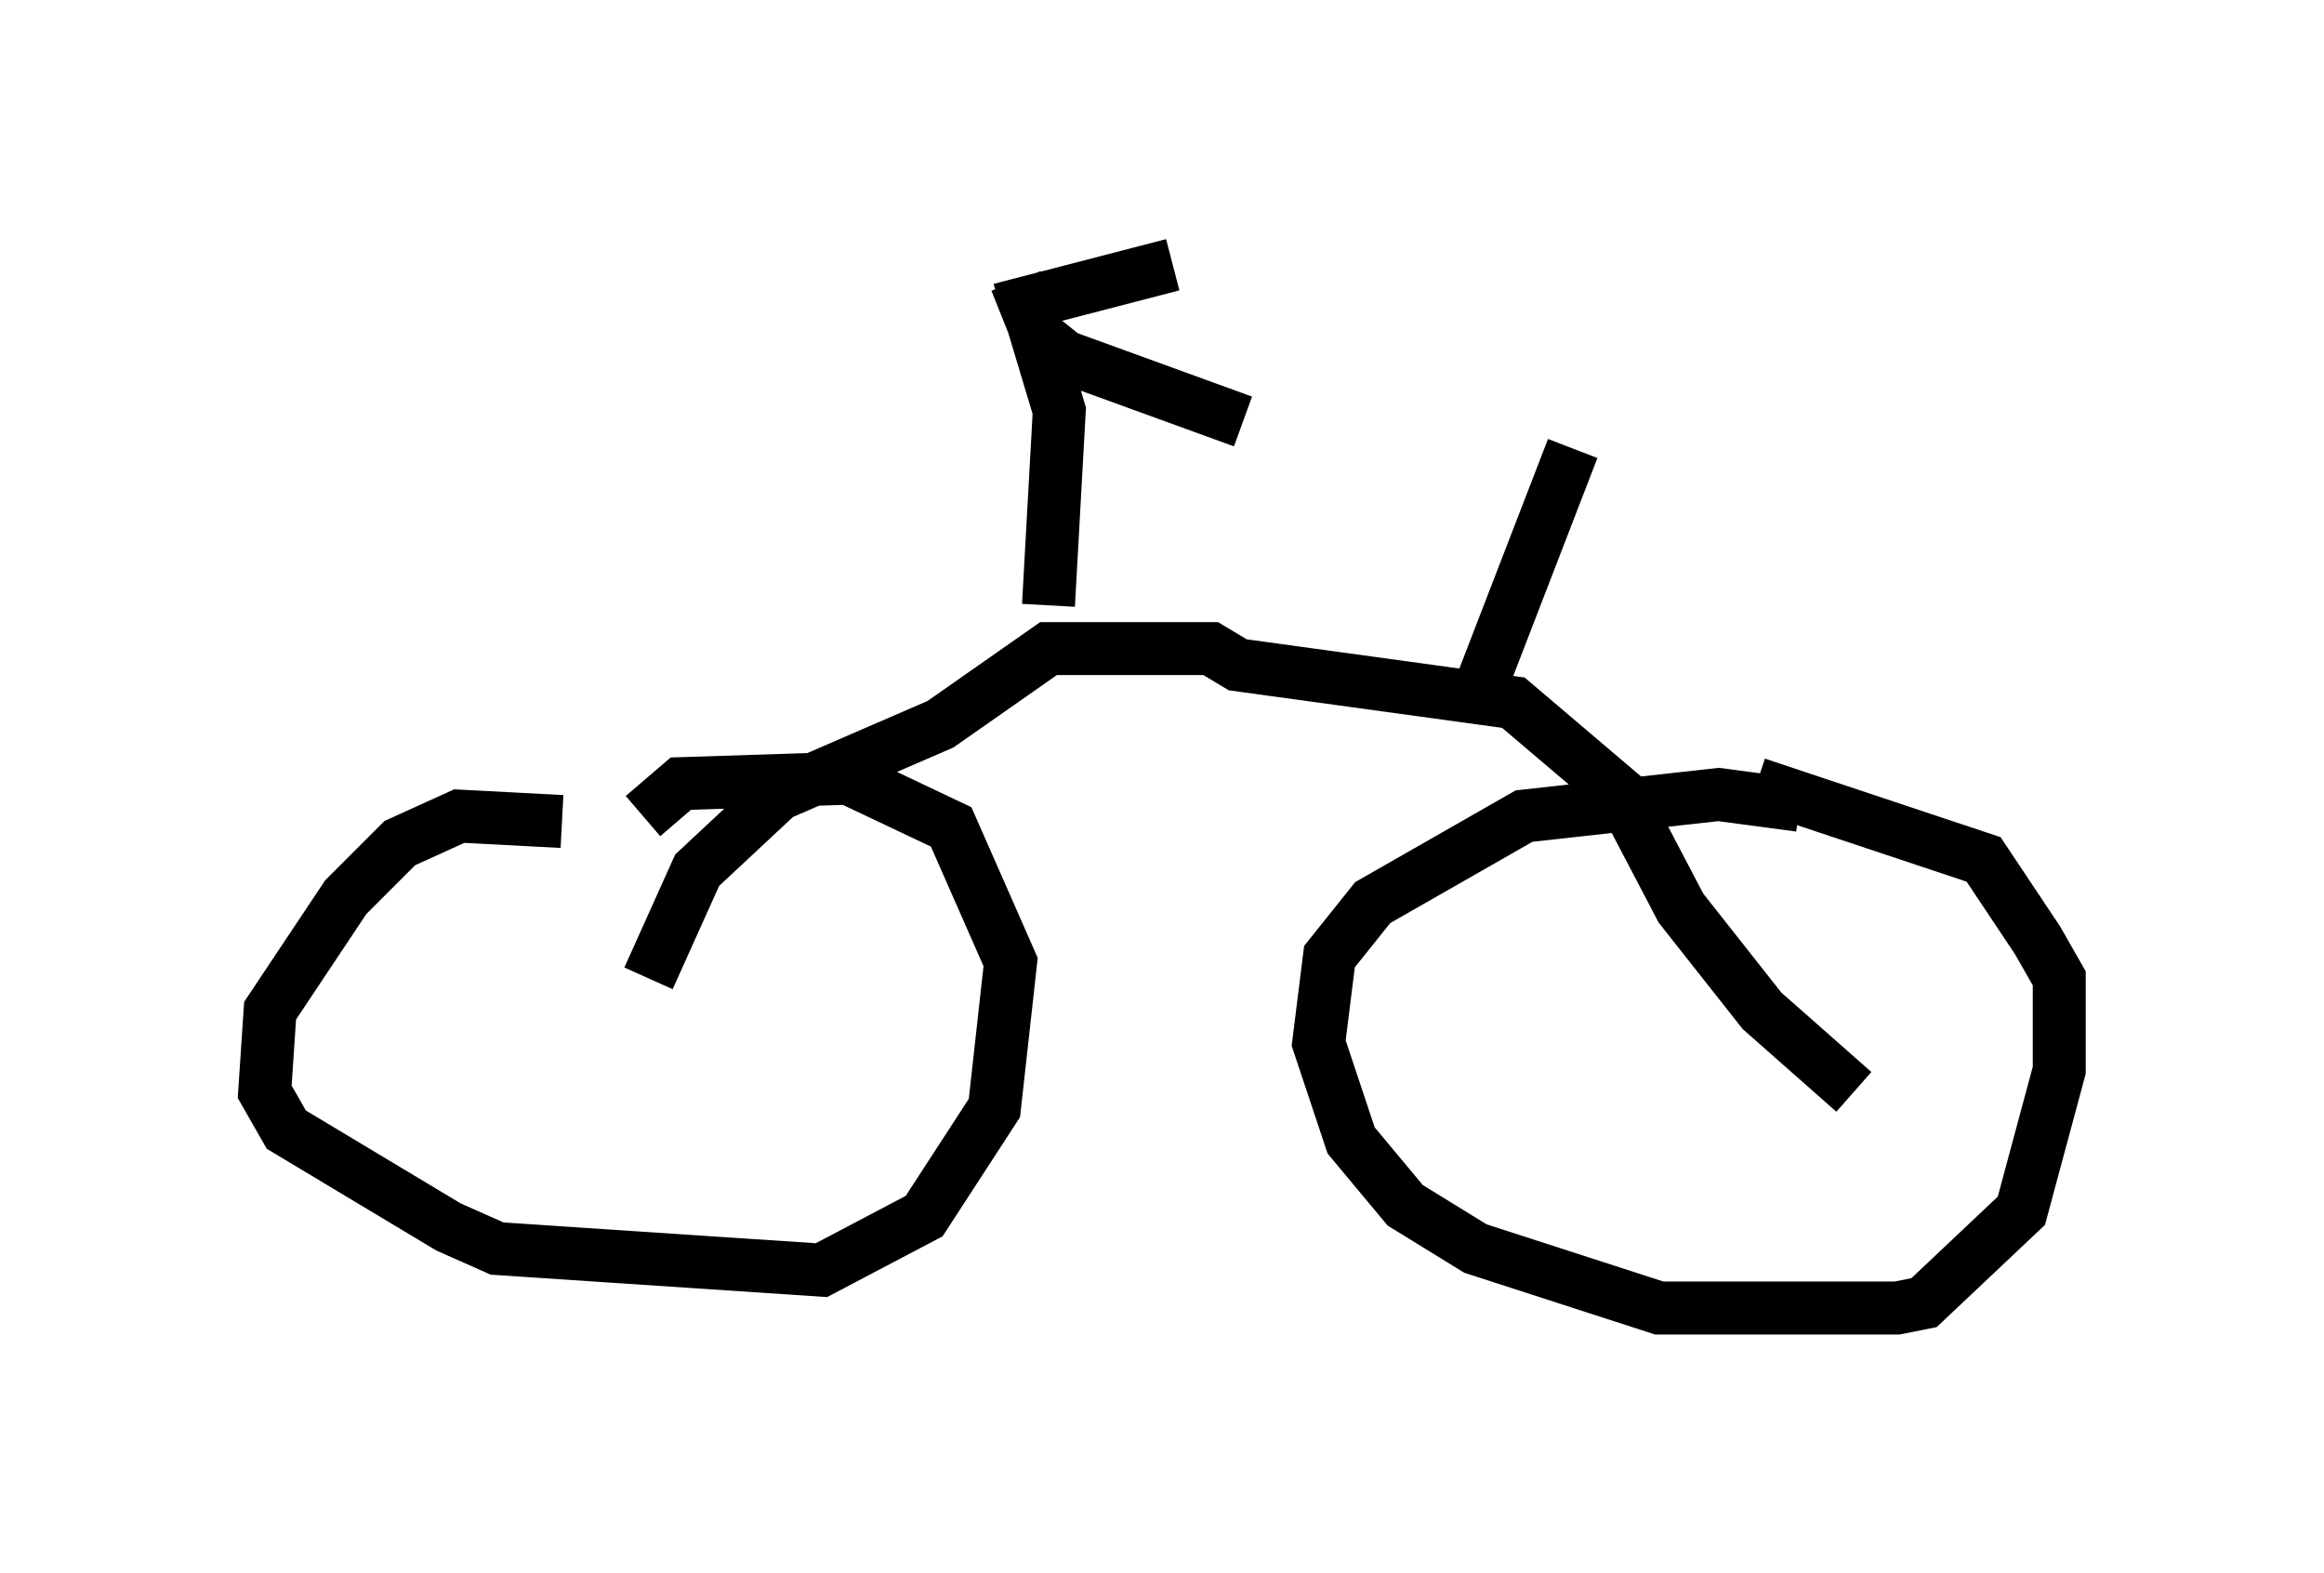 <?xml version="1.0" encoding="utf-8" ?>
<svg baseProfile="full" height="29.702" version="1.1" width="43.892" xmlns="http://www.w3.org/2000/svg" xmlns:ev="http://www.w3.org/2001/xml-events" xmlns:xlink="http://www.w3.org/1999/xlink"><defs /><rect fill="white" height="29.702" width="43.892" x="0" y="0" /><path d="M13.983, 16.433 m-3.369, -0.919 l-1.94, -0.102 -1.123, 0.51 l-1.021, 1.021 -1.429, 2.144 l-0.102, 1.531 0.408, 0.715 l3.063, 1.838 0.919, 0.408 l6.125, 0.408 1.94, -1.021 l1.327, -2.042 0.306, -2.756 l-1.123, -2.552 -1.94, -0.919 l-3.165, 0.102 -0.715, 0.613 m21.846, -0.204 l-1.531, -0.204 -3.675, 0.408 l-2.858, 1.633 -0.817, 1.021 l-0.204, 1.633 0.613, 1.838 l1.021, 1.225 1.327, 0.817 l3.471, 1.123 4.492, 0.0 l0.51, -0.102 1.838, -1.735 l0.715, -2.654 0.0, -1.735 l-0.408, -0.715 -1.021, -1.531 l-4.288, -1.429 m-20.927, 3.675 l0.919, -2.042 1.531, -1.429 l3.063, -1.327 2.042, -1.429 l3.063, 0.0 0.51, 0.306 l5.206, 0.715 2.042, 1.735 l1.123, 2.144 1.531, 1.94 l1.735, 1.531 m-15.211, -9.188 l0.204, -3.675 -0.613, -2.042 l2.756, -0.715 m-2.96, 0.306 l0.408, 1.021 0.51, 0.408 l3.369, 1.225 m6.227, 0.51 l-1.735, 4.492 " fill="none" stroke="black" stroke-width="1" /></svg>